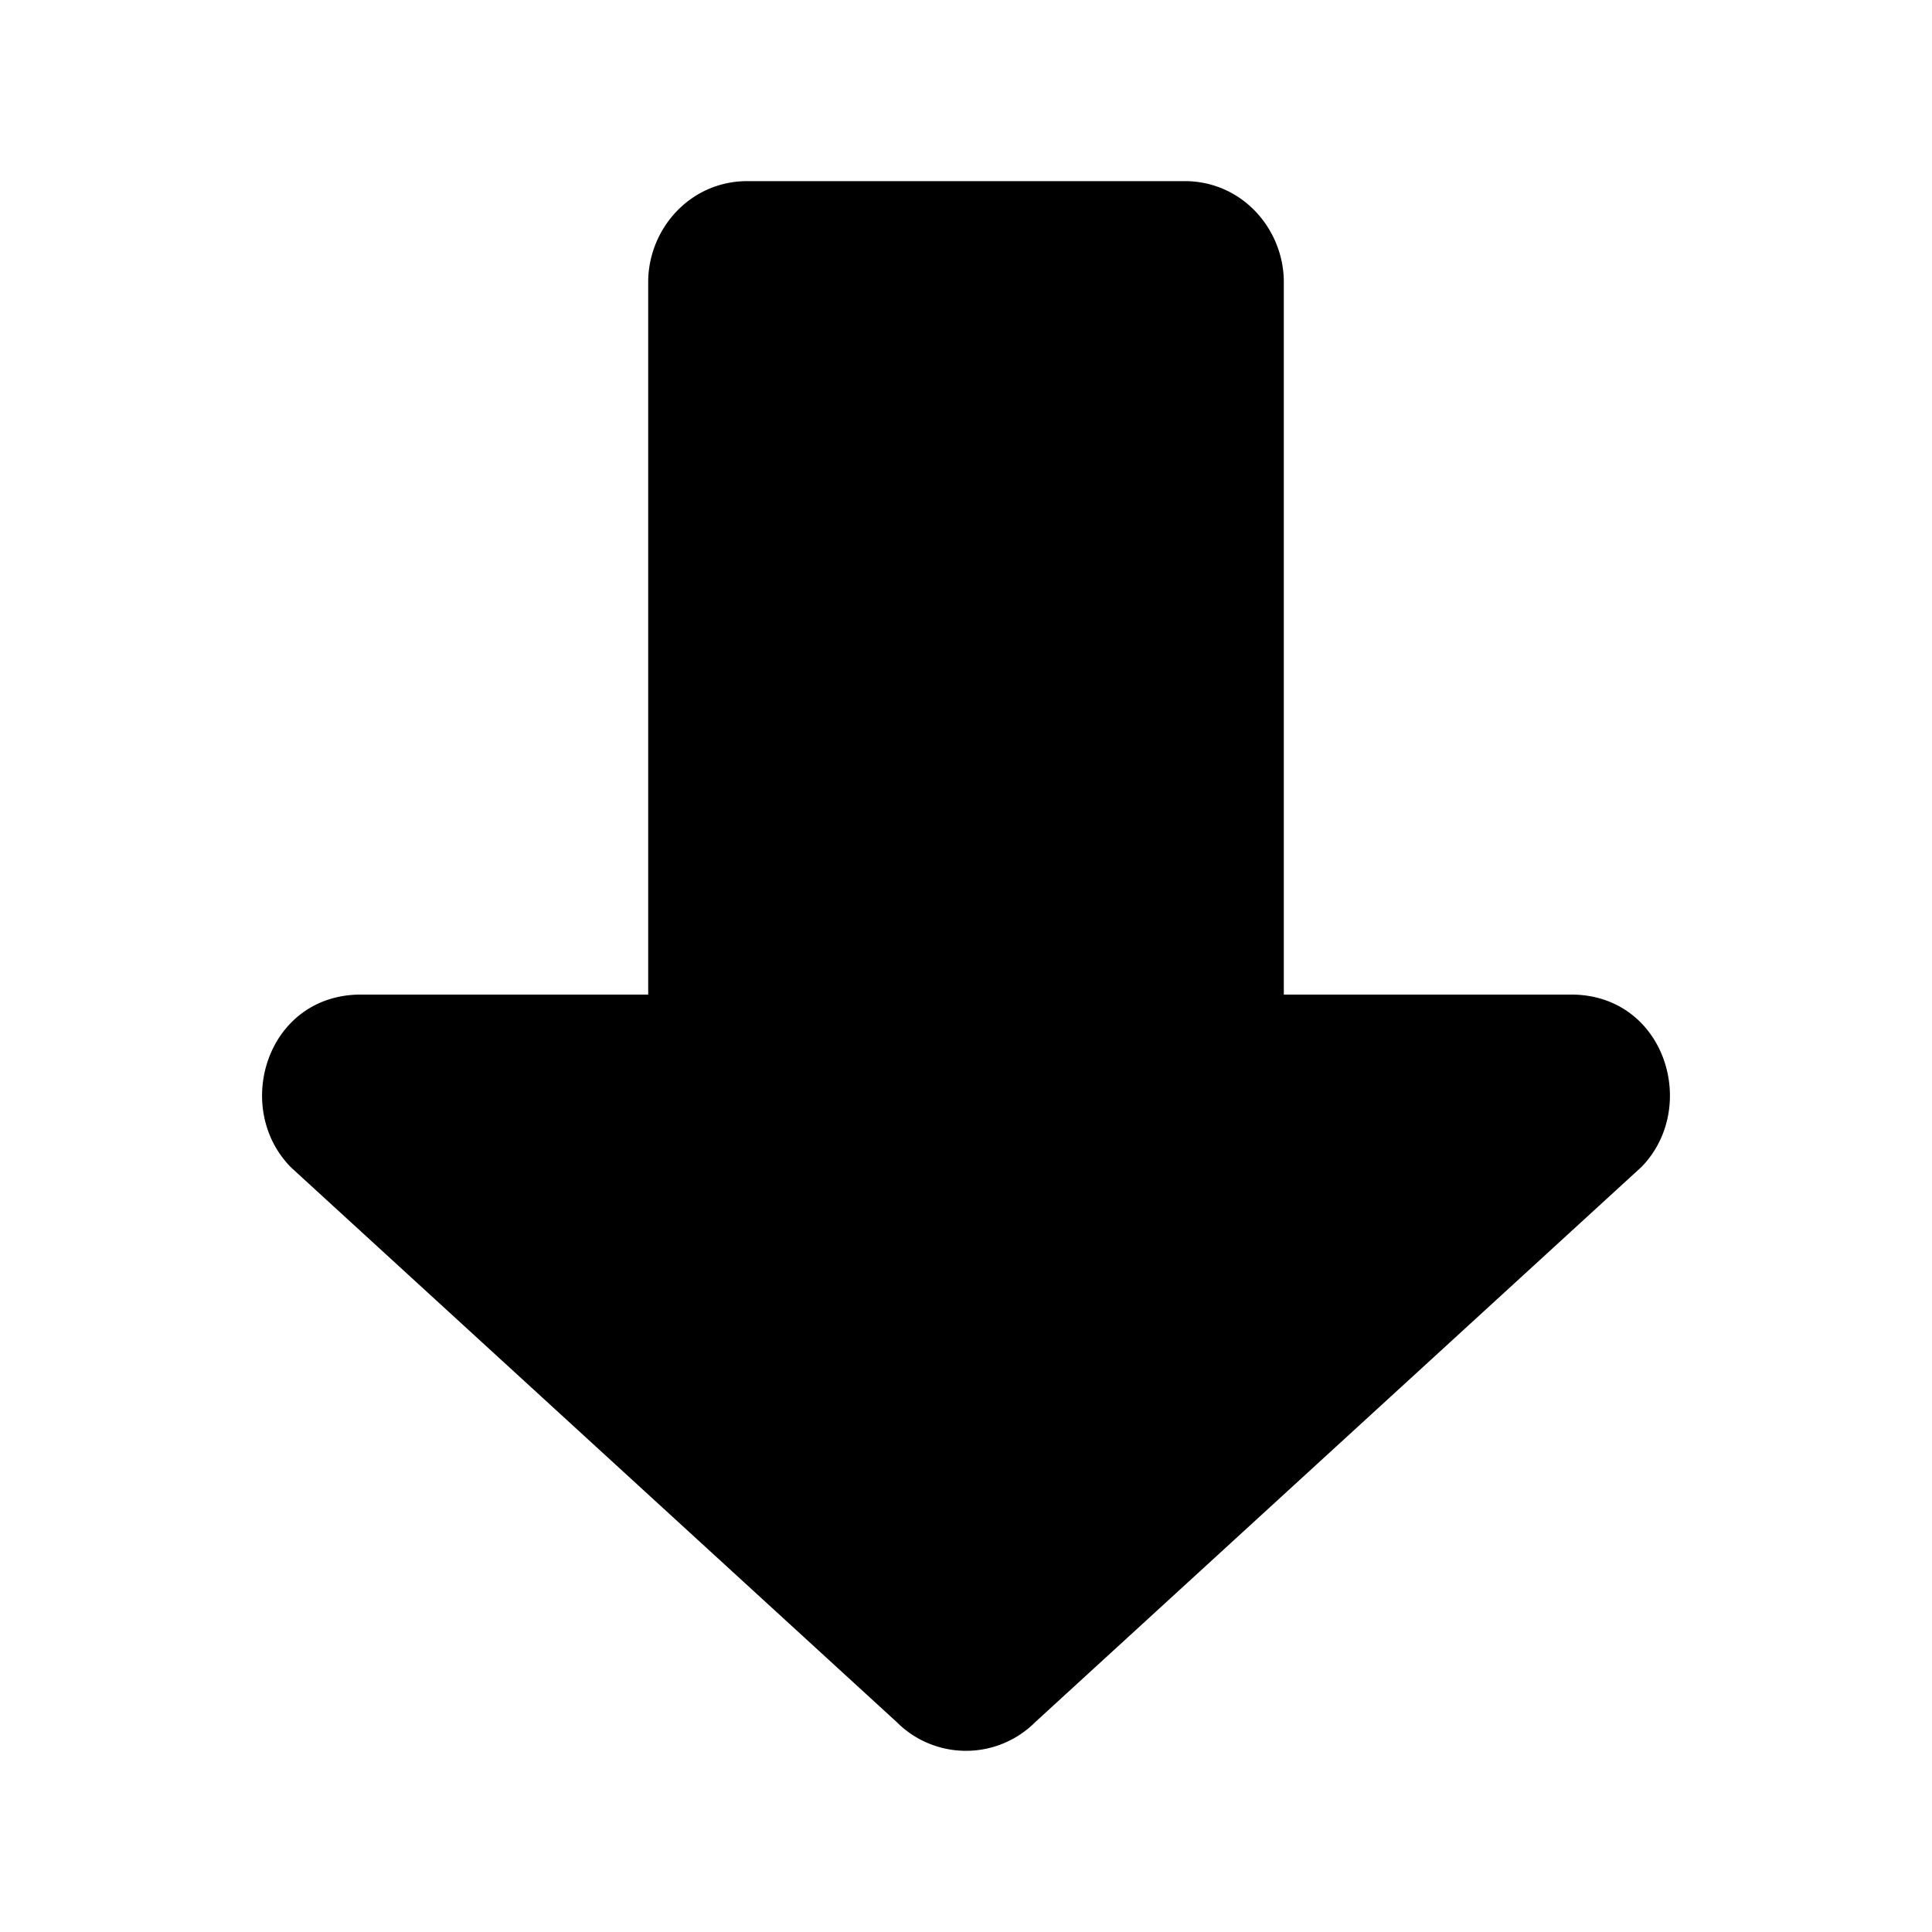 <svg width="24" height="24" fill="currentColor" viewBox="0 0 24 24" xmlns="http://www.w3.org/2000/svg"><path d="M14.716 2.25H9.284c-.714 0-1.232.596-1.232 1.256v8.849H4.483c-1.161 0-1.592 1.387-.884 2.13a.757.757 0 0 0 .037.036l7.502 6.87a1.216 1.216 0 0 0 1.724 0l7.502-6.87a.762.762 0 0 0 .037-.035c.708-.744.277-2.131-.884-2.131h-3.569v-8.85c0-.659-.518-1.255-1.232-1.255"/></svg>
